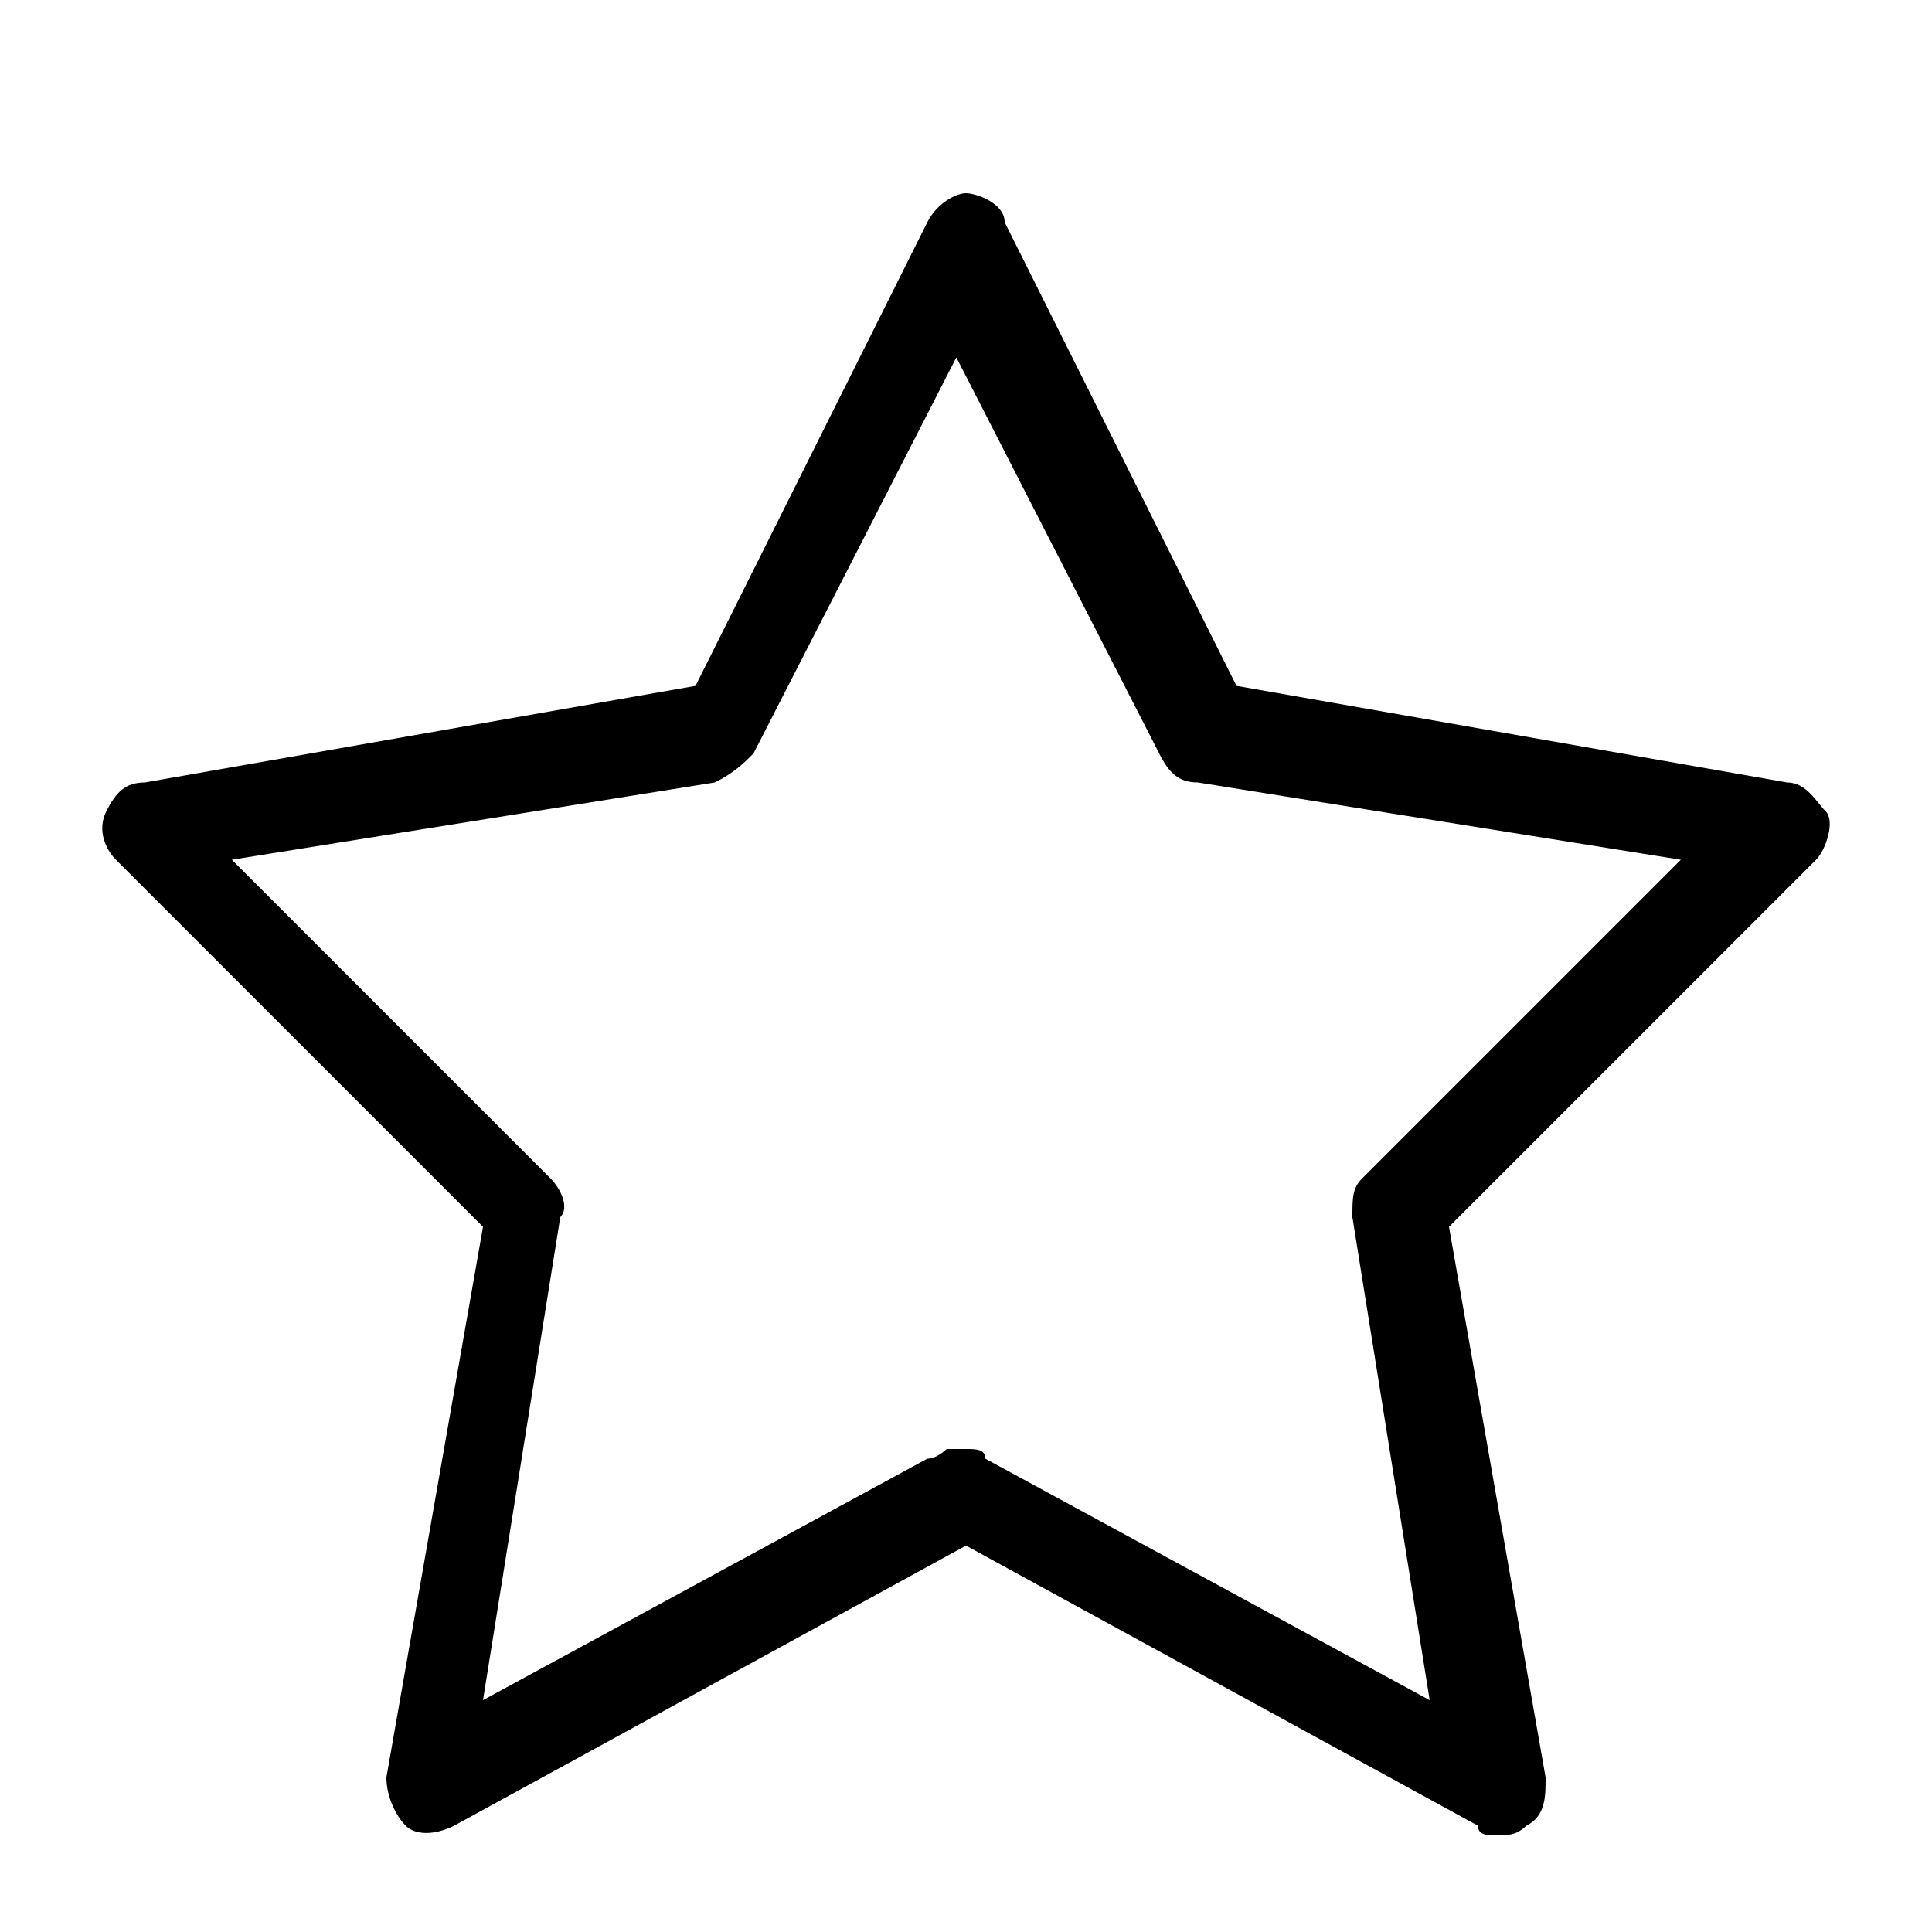 <svg xmlns="http://www.w3.org/2000/svg" width="20" height="20" viewBox="0 0 20 20"><path d="M15.5 19c-0.1 0-0.2 0-0.2-0.1l-5.3-2.9-5.3 2.9c-0.2 0.1-0.4 0.1-0.5 0s-0.2-0.3-0.2-0.5l1-5.7-3.8-3.8c-0.1-0.1-0.2-0.3-0.1-0.5s0.2-0.3 0.4-0.3l5.7-1 2.4-4.8c0.1-0.2 0.3-0.3 0.4-0.3s0.4 0.1 0.4 0.3l2.4 4.8 5.7 1c0.2 0 0.3 0.2 0.4 0.3s0 0.4-0.1 0.5l-3.8 3.8 1 5.7c0 0.2 0 0.4-0.2 0.5-0.1 0.1-0.2 0.1-0.3 0.1zM10 15c0.1 0 0.2 0 0.2 0.1l4.6 2.5-0.8-5c0-0.2 0-0.3 0.1-0.4l3.3-3.3-5-0.8c-0.2 0-0.3-0.1-0.4-0.3l-2.1-4.1-2.1 4.1c-0.1 0.1-0.2 0.2-0.4 0.3l-5 0.8 3.3 3.3c0.1 0.1 0.2 0.3 0.1 0.4l-0.8 5 4.6-2.5c0.1 0 0.2-0.1 0.2-0.1z"></path></svg>